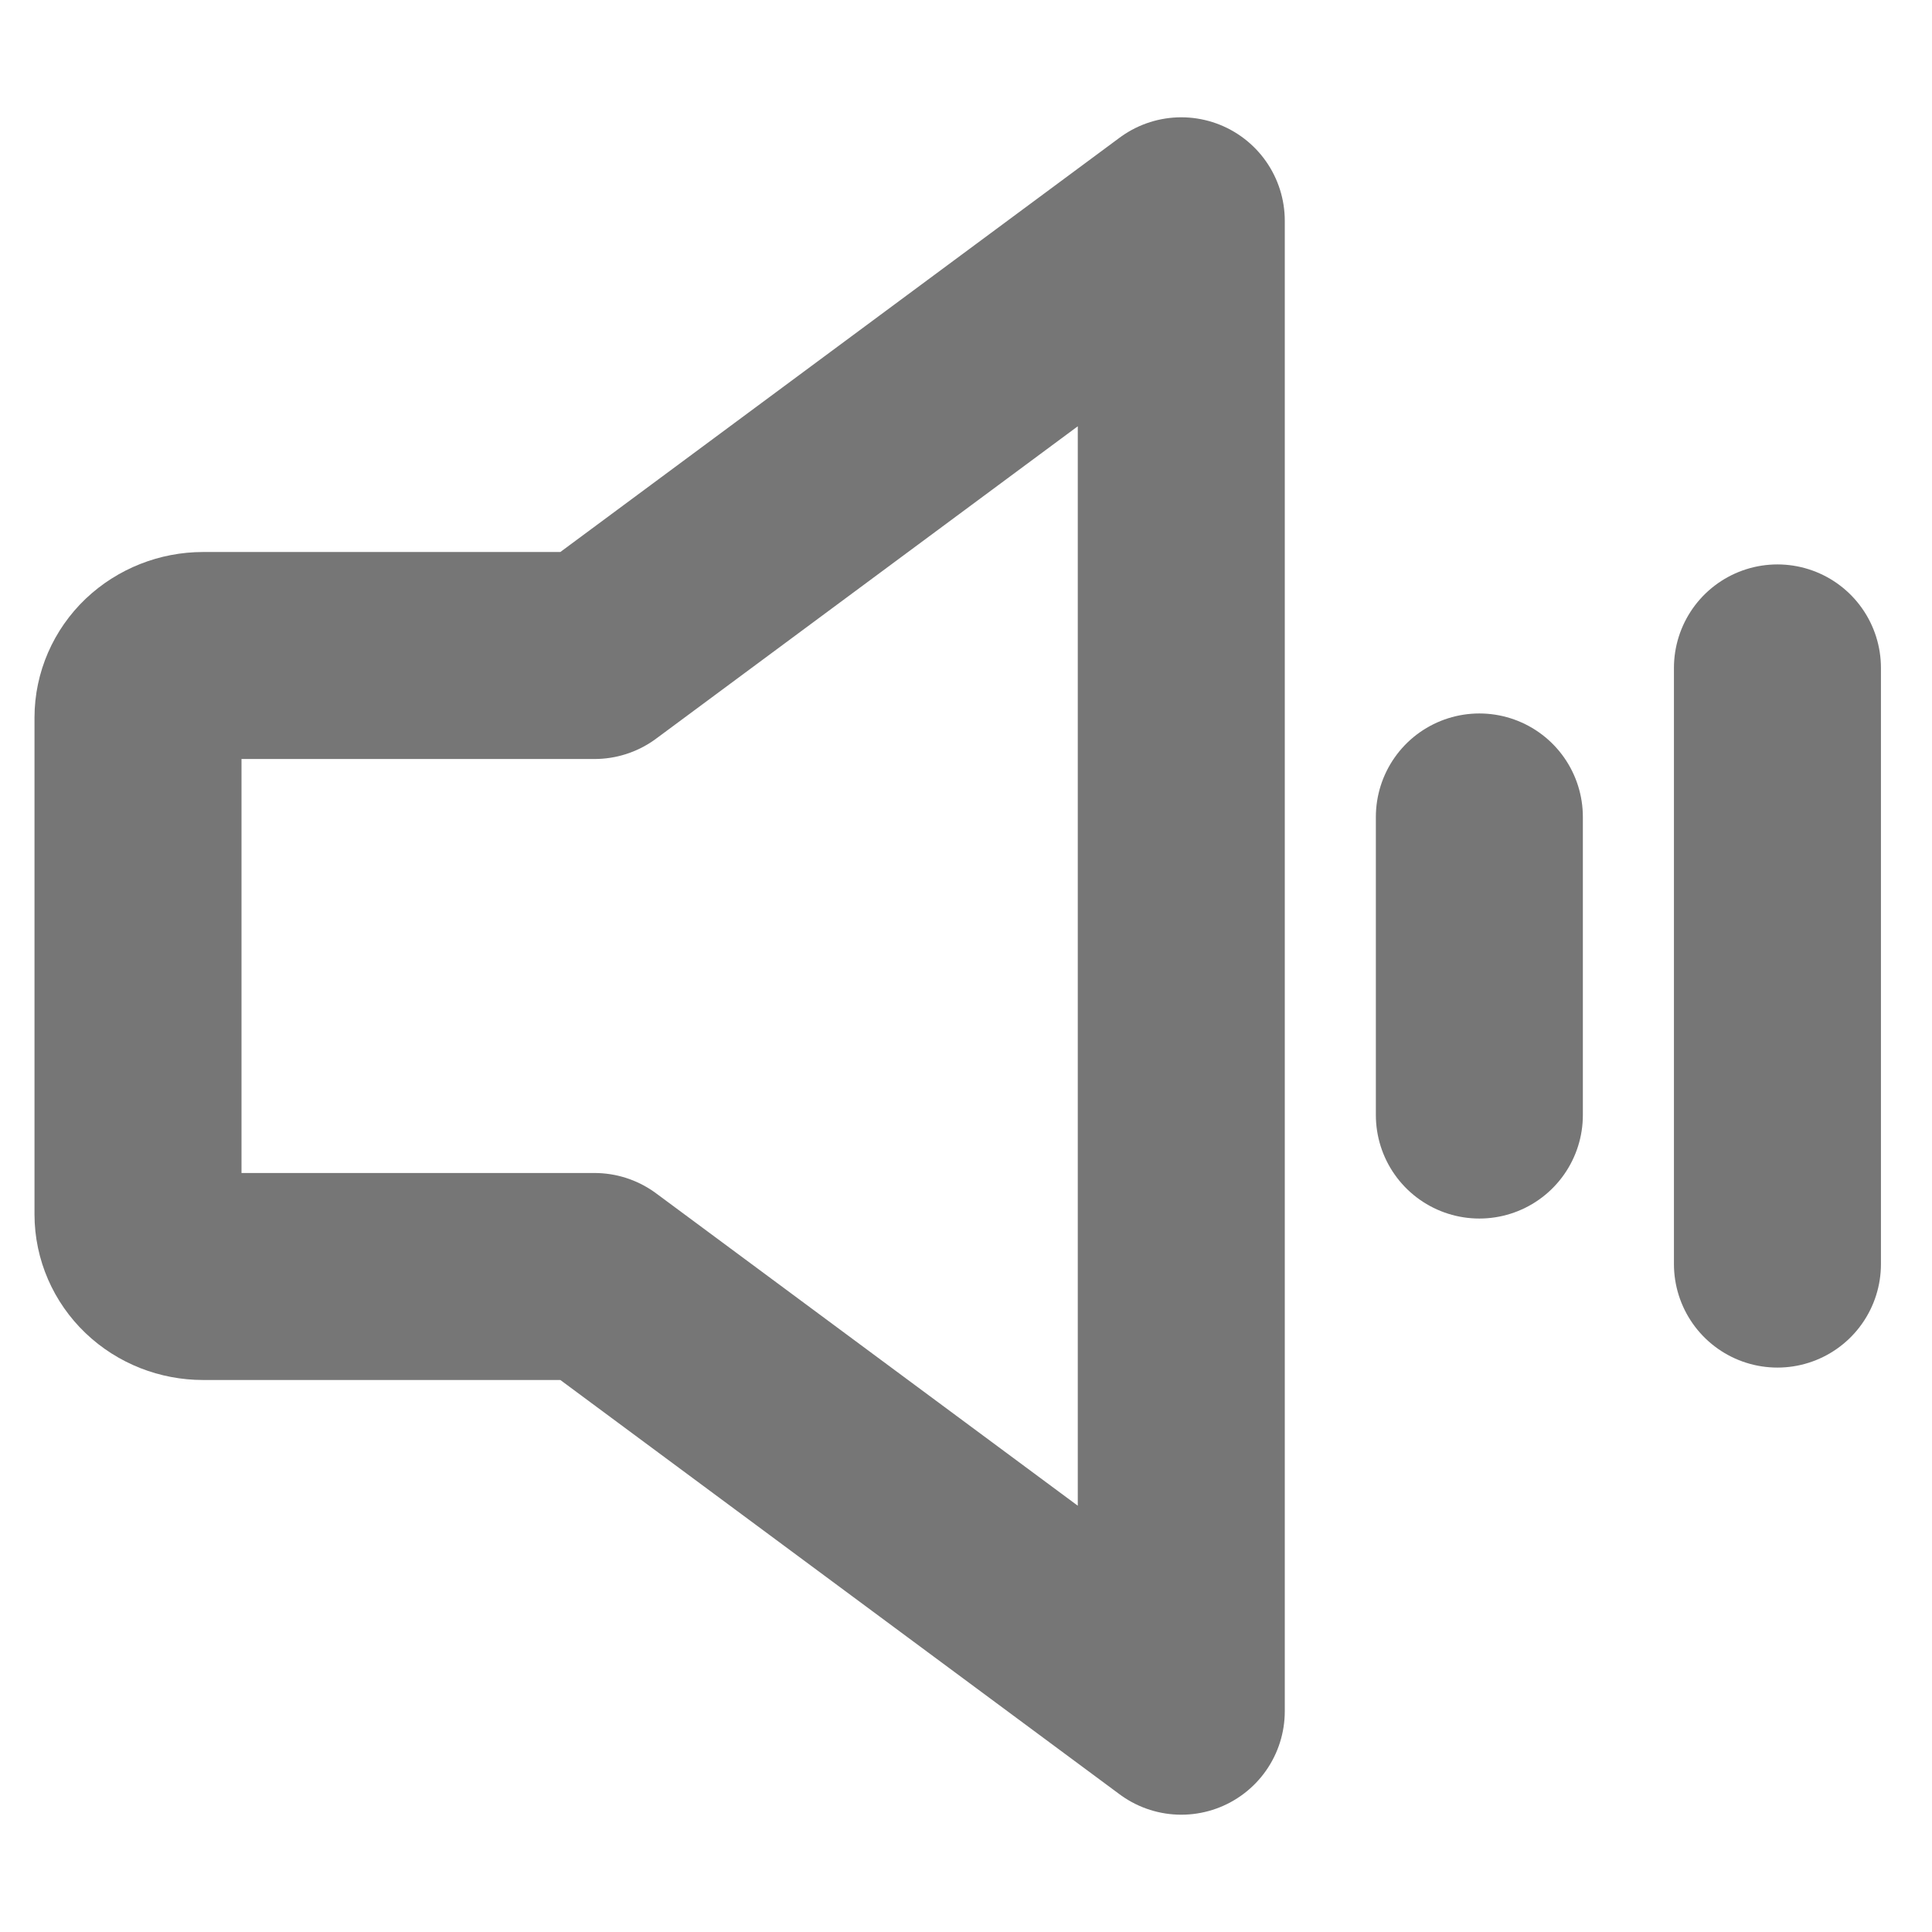 <svg xmlns="http://www.w3.org/2000/svg" width="14" height="14" viewBox="0 0 14 14" fill="none">
<path d="M4.308 9.25H1.472C1.347 9.25 1.227 9.203 1.138 9.118C1.05 9.034 1 8.919 1 8.8V5.2C1 5.081 1.05 4.966 1.138 4.882C1.227 4.798 1.347 4.75 1.472 4.75H4.308L8.56 1.6V12.4L4.308 9.25Z" stroke="#767676" stroke-width="1.5" stroke-linecap="round" stroke-linejoin="round"/>
<path d="M10.72 5.92V8.08" stroke="#767676" stroke-width="1.5" stroke-linecap="round" stroke-linejoin="round"/>
<path d="M12.88 4.84V9.16" stroke="#767676" stroke-width="1.5" stroke-linecap="round" stroke-linejoin="round"/>
</svg>